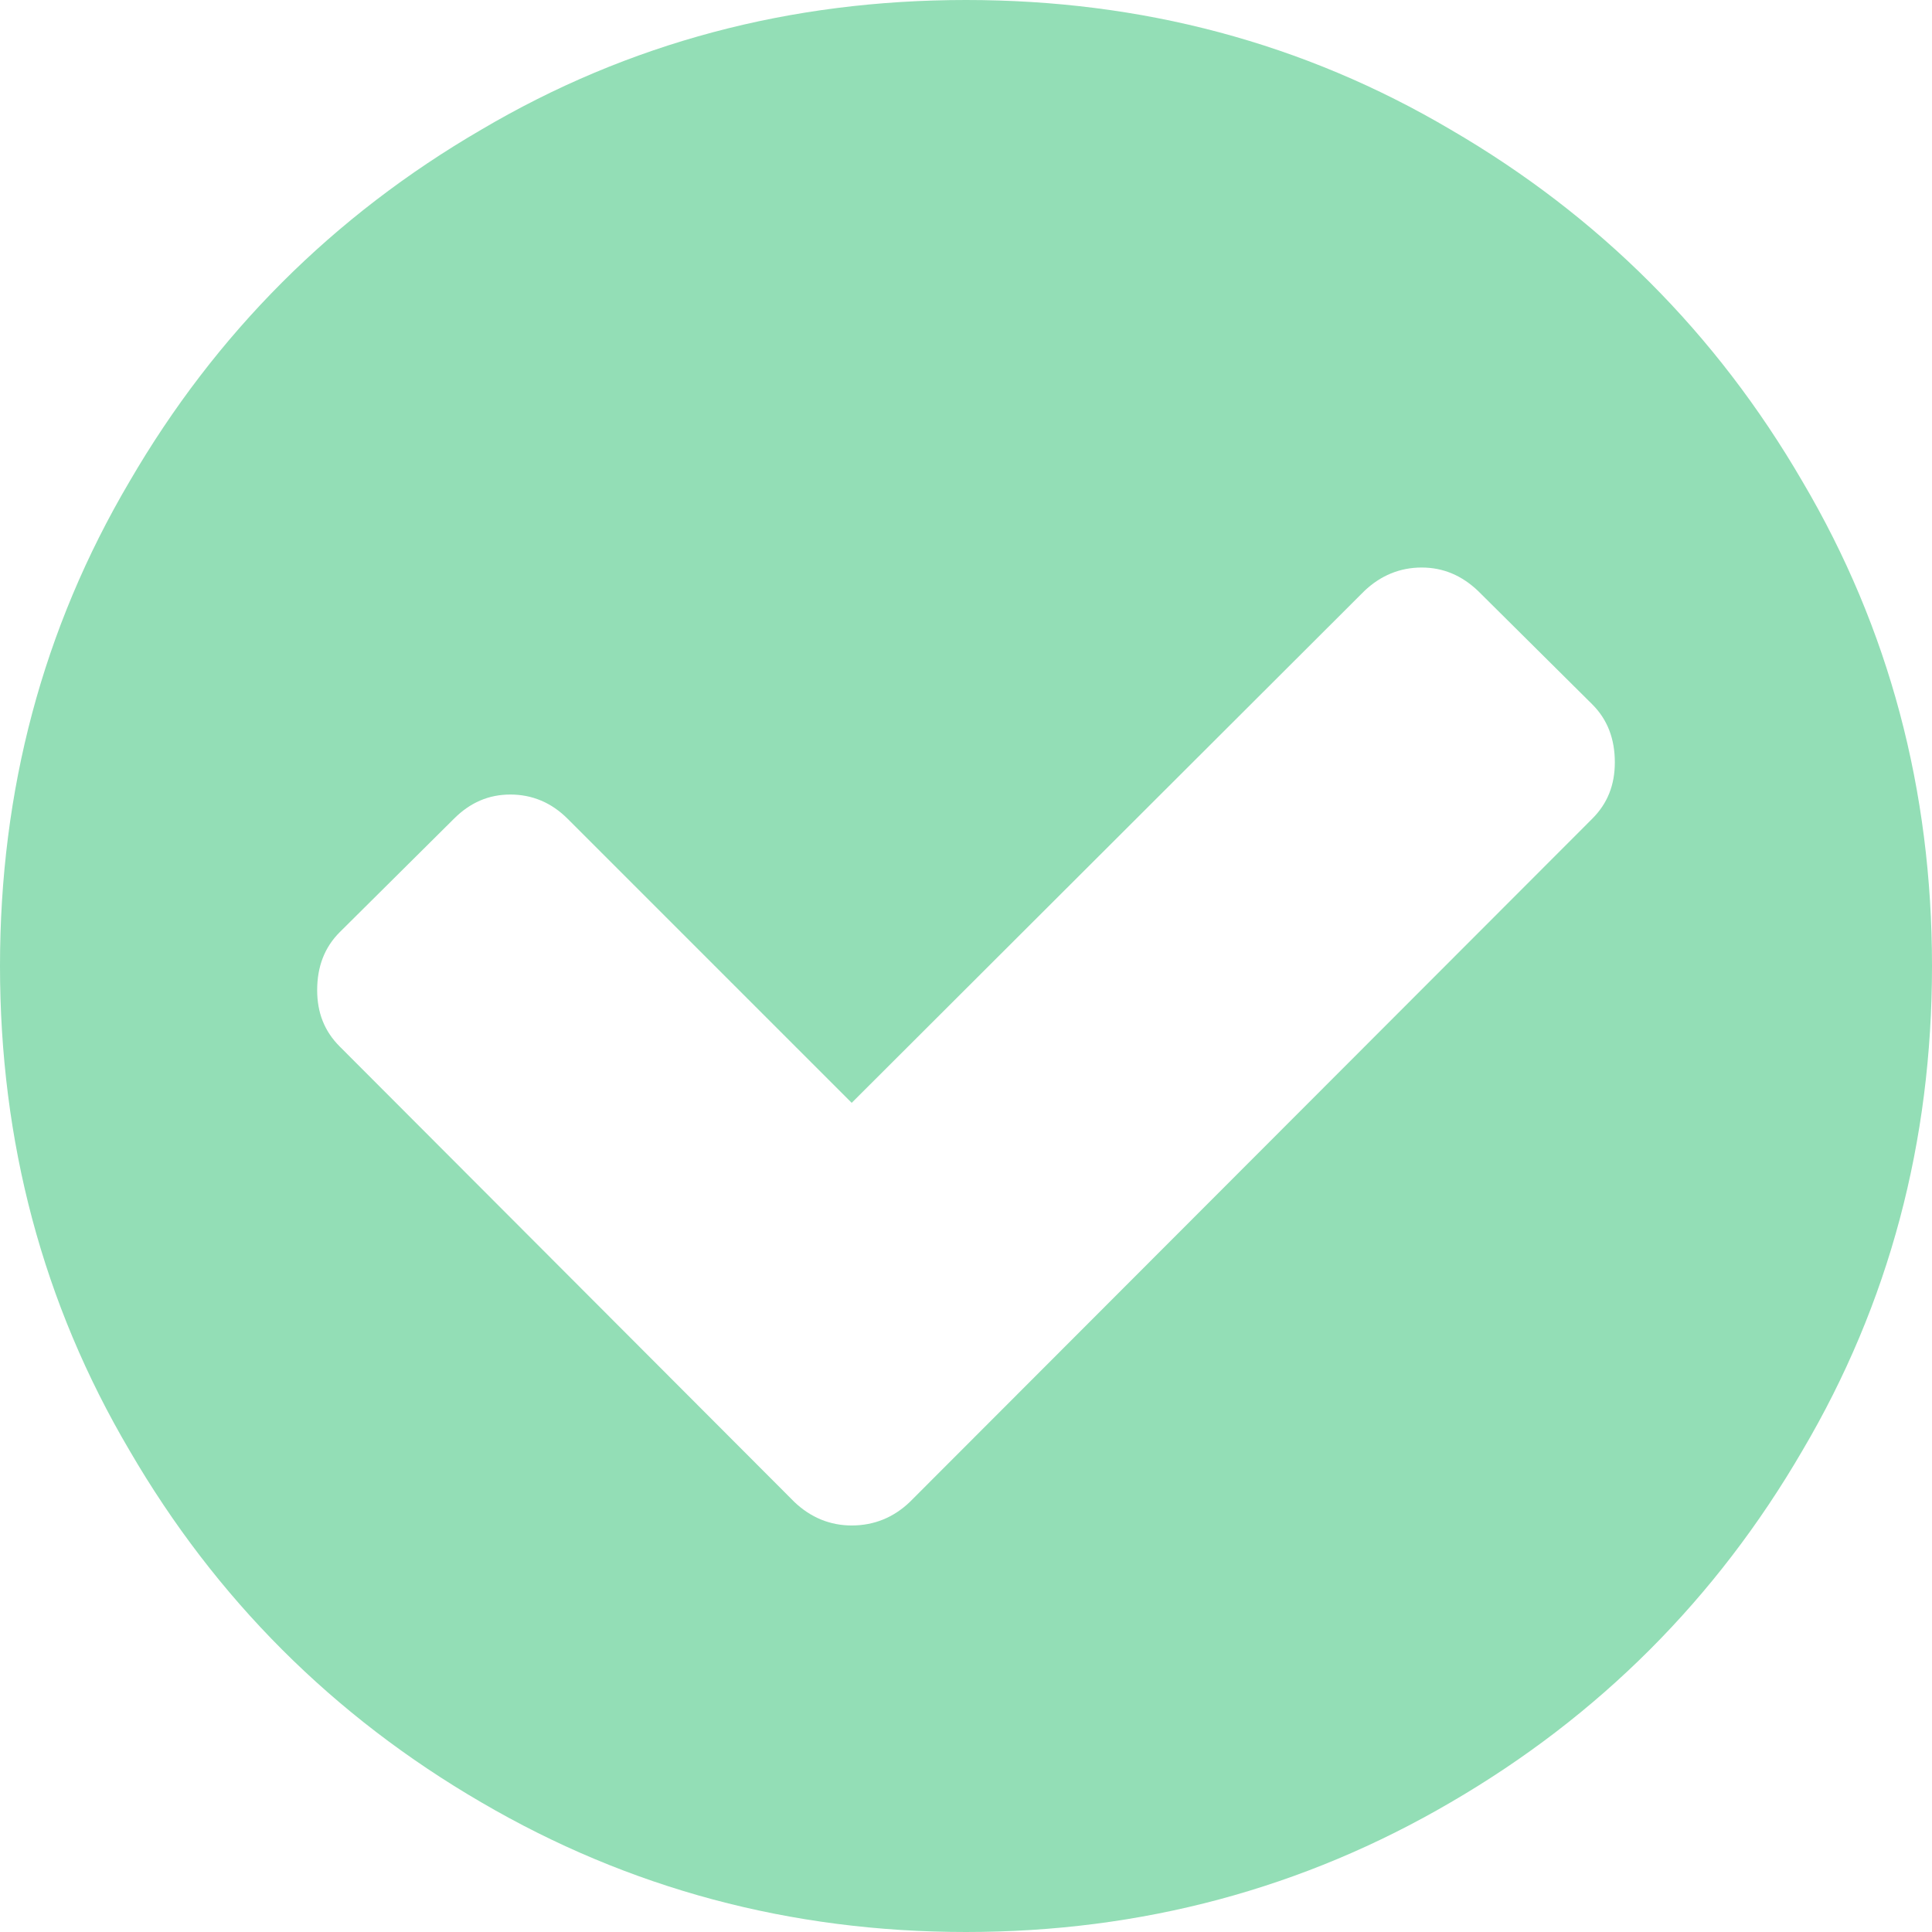 <svg id="SvgjsSvg1012" xmlns="http://www.w3.org/2000/svg" version="1.1" xmlns:xlink="http://www.w3.org/1999/xlink" xmlns:svgjs="http://svgjs.com/svgjs" width="24" height="24" viewBox="0 0 24 24"><title>Forma 1</title><desc>Created with Avocode.</desc><defs id="SvgjsDefs1013"></defs><path id="SvgjsPath1014" d="M1093.39 1907.98C1092.32 1906.14 1090.86 1904.68 1089.02 1903.61C1087.19 1902.53 1085.18 1902 1083 1902C1080.82 1902 1078.81 1902.53 1076.98 1903.61C1075.14 1904.68 1073.68 1906.14 1072.61 1907.98C1071.53 1909.81 1071 1911.82 1071 1914C1071 1916.18 1071.53 1918.19 1072.61 1920.02C1073.68 1921.86 1075.14 1923.32 1076.98 1924.39C1078.81 1925.46 1080.82 1926 1083 1926C1085.18 1926 1087.19 1925.46 1089.02 1924.39C1090.86 1923.32 1092.32 1921.86 1093.39 1920.02C1094.47 1918.19 1095 1916.18 1095 1914C1095 1911.82 1094.47 1909.81 1093.39 1907.98ZM1090.78 1912.17L1082.3 1920.66C1082.1 1920.85 1081.86 1920.95 1081.58 1920.95C1081.31 1920.95 1081.07 1920.85 1080.87 1920.66L1075.22 1915C1075.03 1914.81 1074.94 1914.58 1074.94 1914.3C1074.94 1914.01 1075.03 1913.77 1075.22 1913.58L1076.64 1912.17C1076.84 1911.97 1077.07 1911.87 1077.34 1911.87C1077.61 1911.87 1077.85 1911.97 1078.05 1912.17L1081.58 1915.7L1087.95 1909.34C1088.15 1909.15 1088.39 1909.05 1088.66 1909.05C1088.93 1909.05 1089.16 1909.15 1089.36 1909.34L1090.78 1910.75C1090.97 1910.94 1091.06 1911.18 1091.06 1911.47C1091.06 1911.75 1090.97 1911.98 1090.78 1912.17Z " fill="#93deb6" fill-opacity="1" transform="matrix(1,0,0,1,-1071,-1902)"></path></svg>